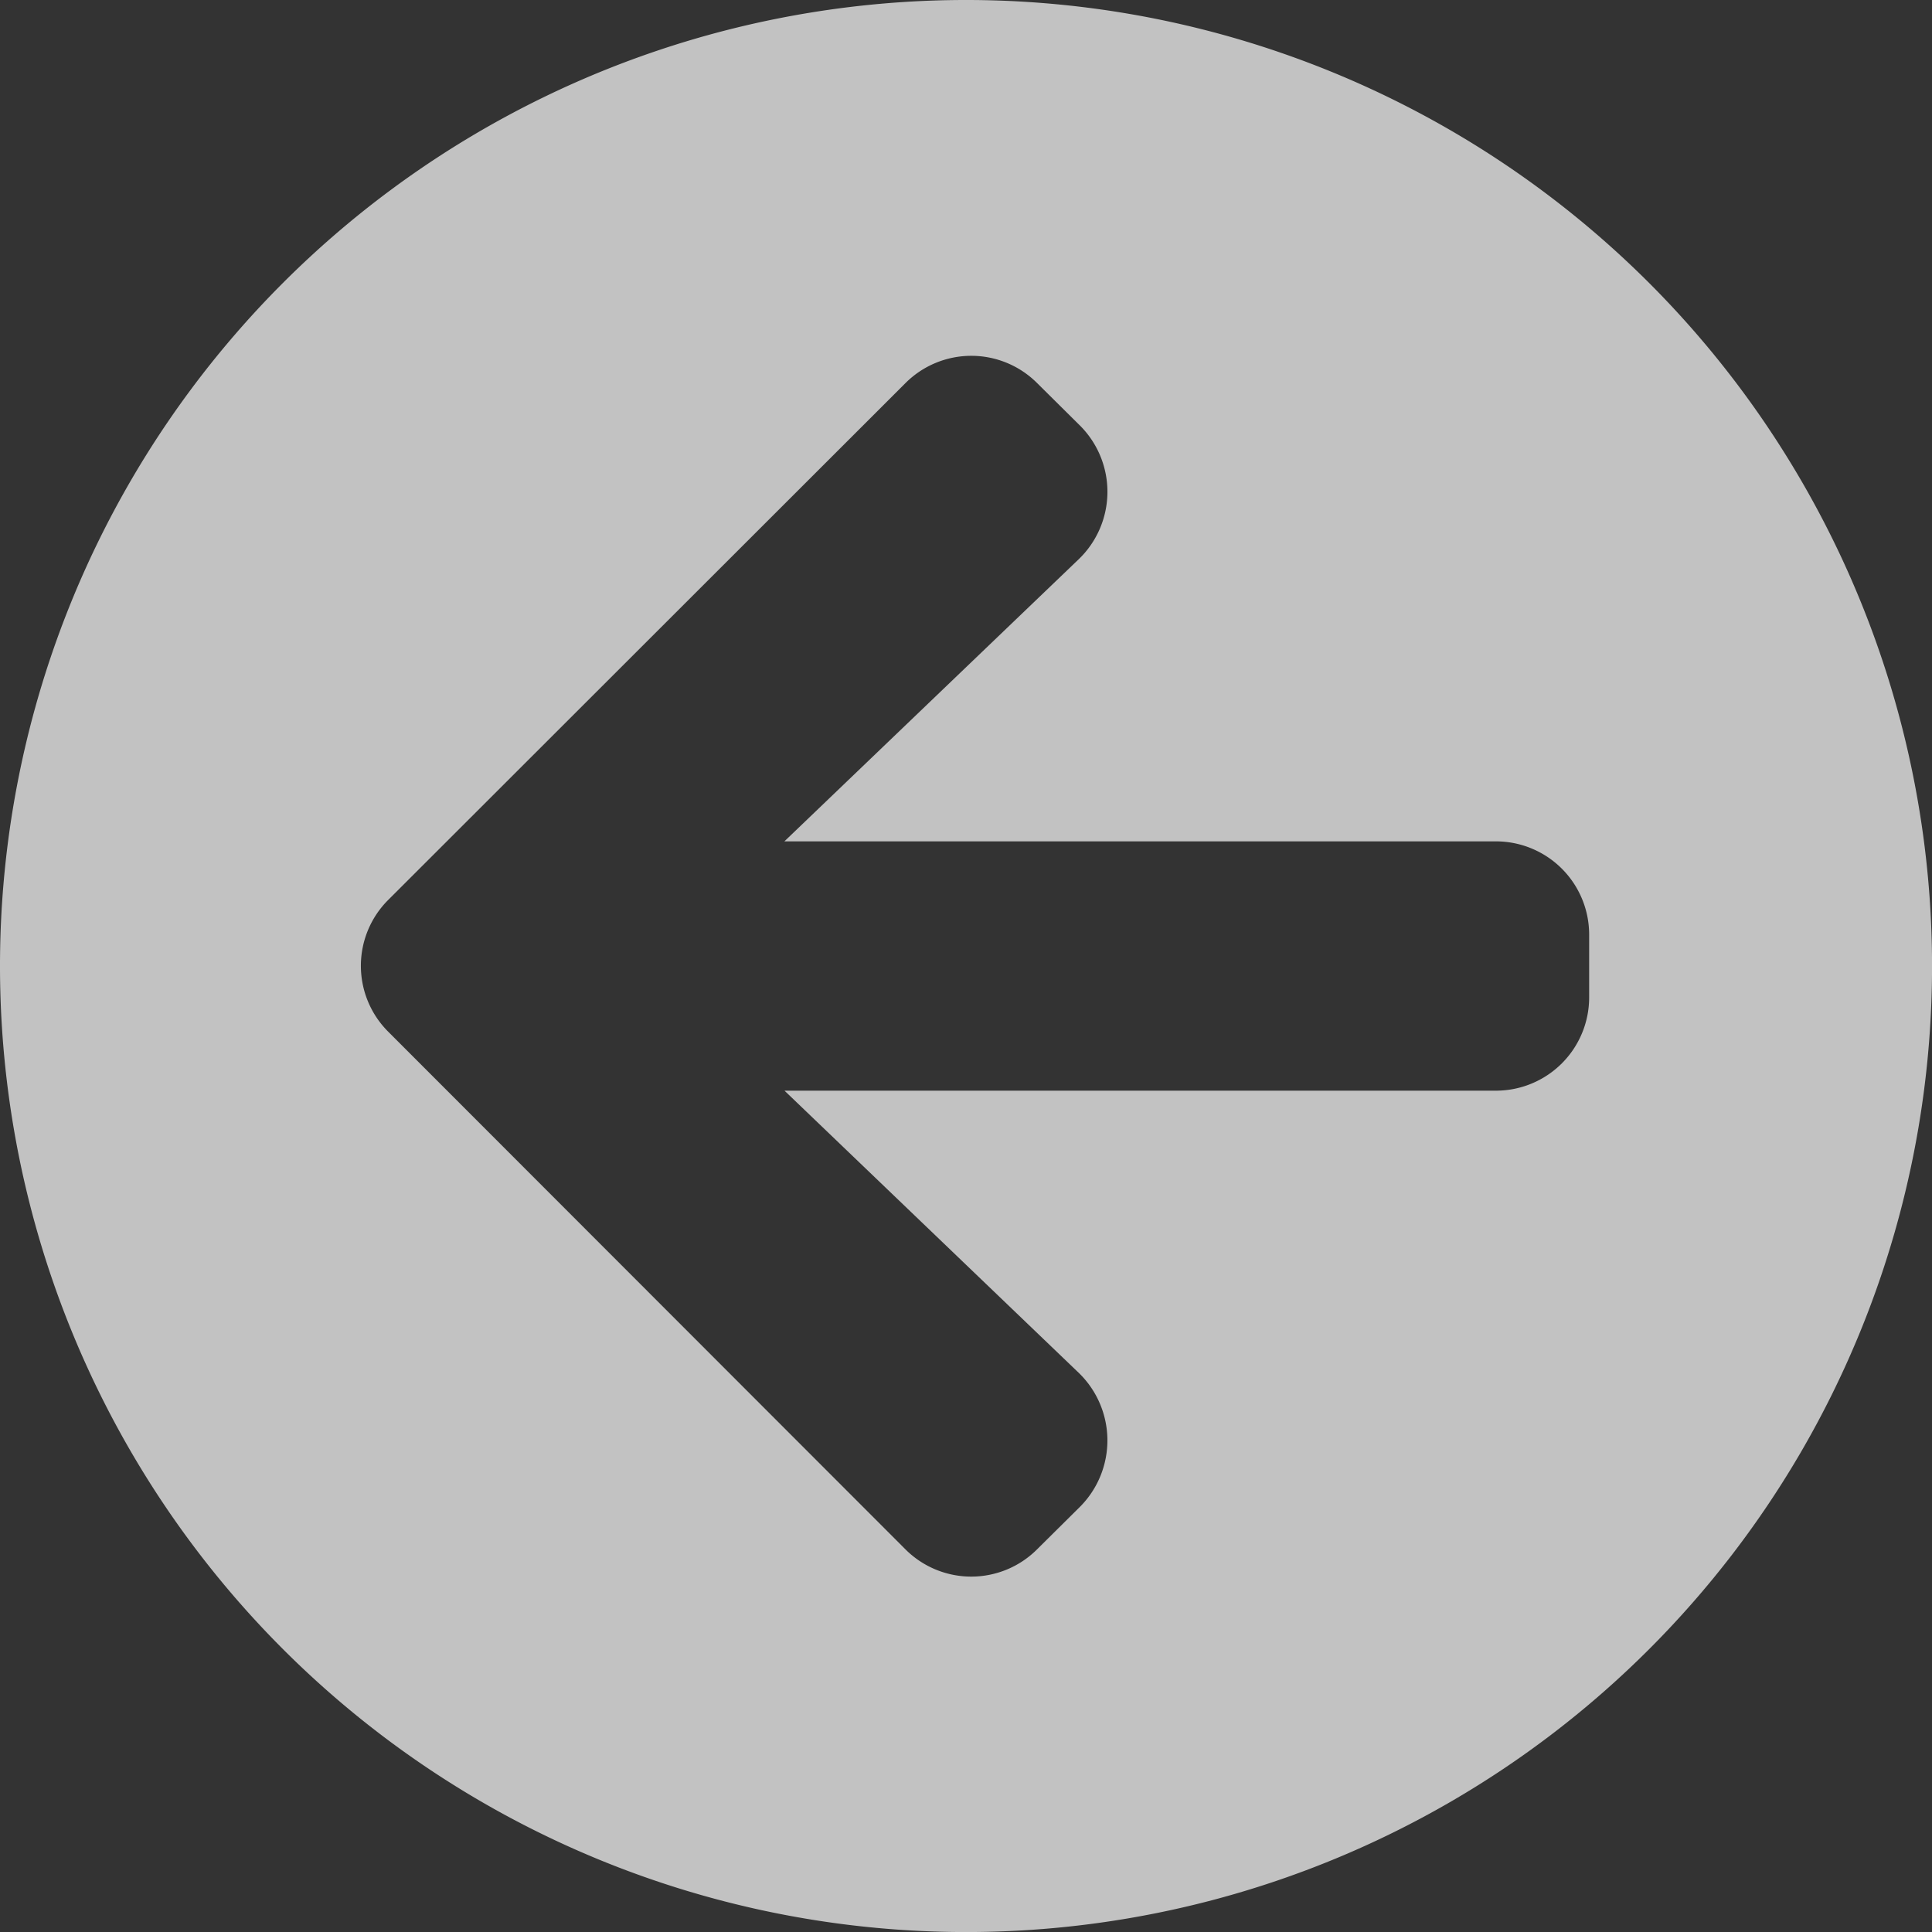 <svg xmlns="http://www.w3.org/2000/svg" width="45.769" height="45.769" viewBox="0 0 45.769 45.769">
  <rect x="0" y="0" width="45.769" height="45.769" fill="#333333" stroke="none"/>
  <path id="Icon_awesome-arrow-circle-right" data-name="Icon awesome-arrow-circle-right" d="M24.447,1.562A22.885,22.885,0,1,1,1.562,24.447,22.881,22.881,0,0,1,24.447,1.562ZM21.78,14.813l6.967,6.681H11.9a2.209,2.209,0,0,0-2.215,2.215v1.476A2.209,2.209,0,0,0,11.9,27.4h16.85L21.78,34.081a2.217,2.217,0,0,0-.037,3.165l1.015,1.006a2.205,2.205,0,0,0,3.128,0L38.132,26.016a2.205,2.205,0,0,0,0-3.128L25.887,10.633a2.205,2.205,0,0,0-3.128,0l-1.015,1.006A2.228,2.228,0,0,0,21.78,14.813Z" transform="translate(47.332 47.332) rotate(180)" fill="rgba(255,255,255,0.7)"/>
</svg>
